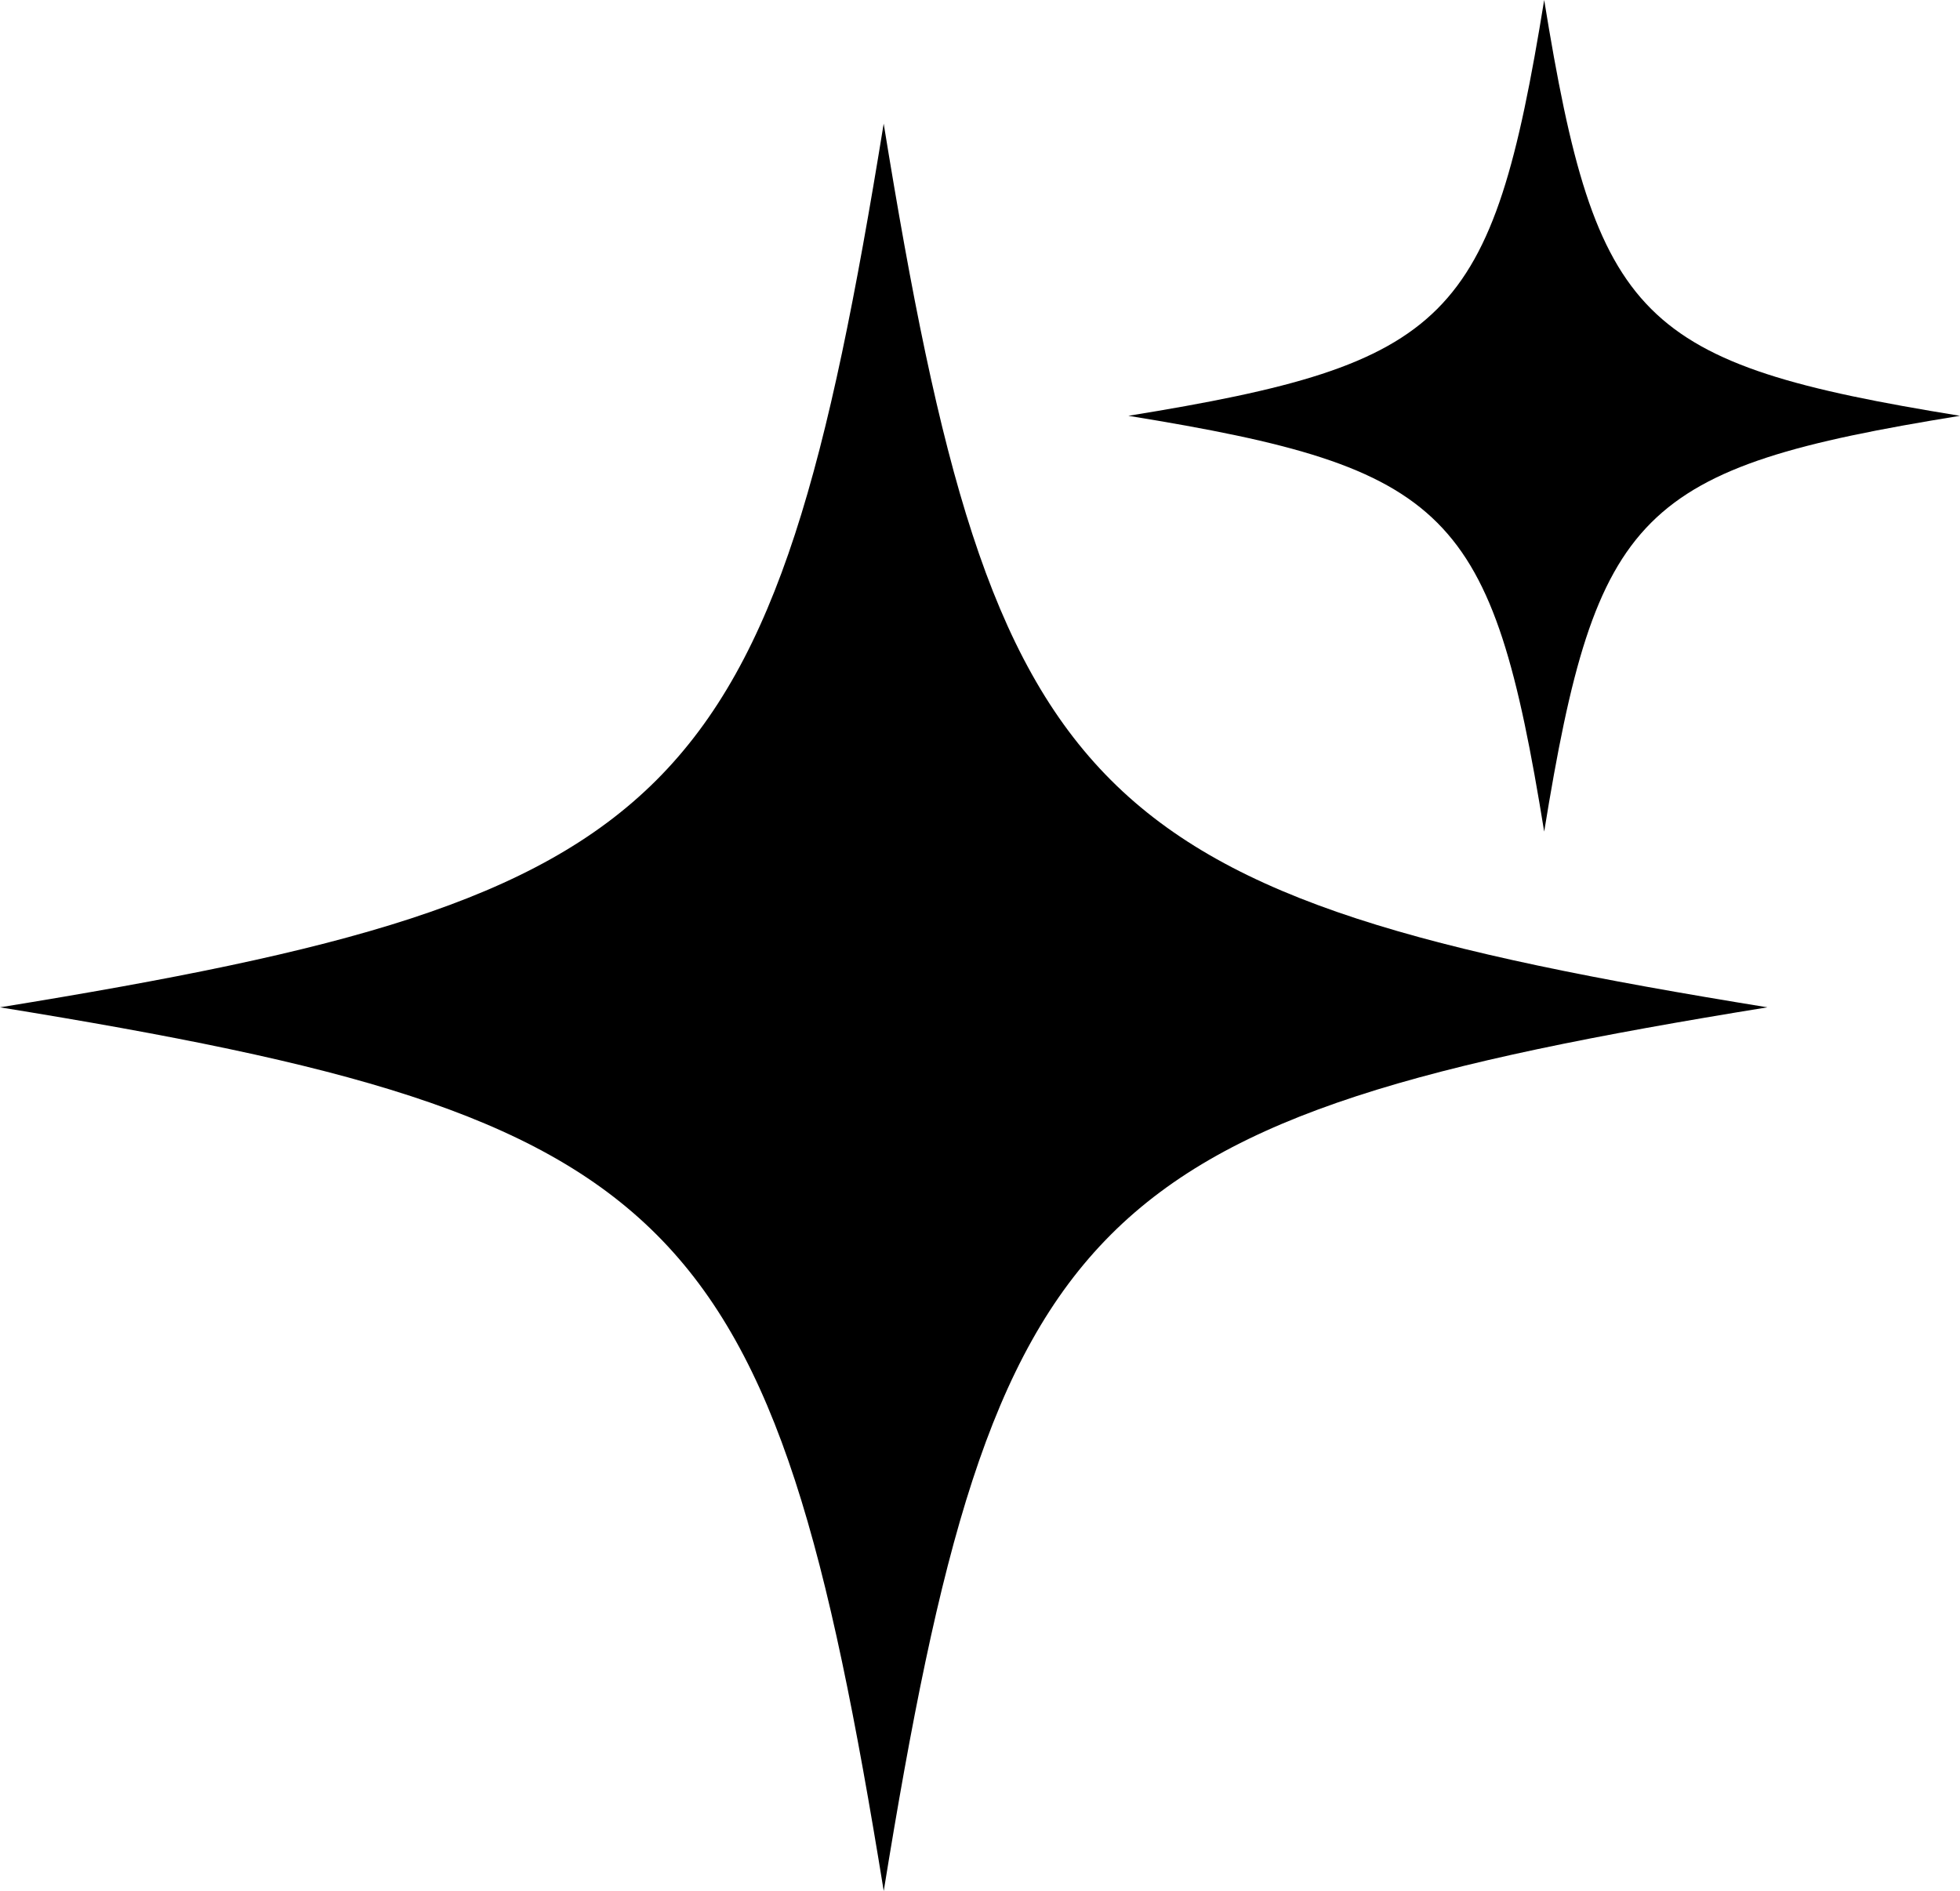 <?xml version="1.0" encoding="UTF-8"?>
<svg id="b" data-name="Layer 2" xmlns="http://www.w3.org/2000/svg" width="47.957" height="46.269" viewBox="0 0 47.957 46.269">
  <g id="c" data-name="Layer 1">
    <g>
      <path d="M43.245,24.647c-16.714,2.711-18.912,4.908-21.622,21.622C18.912,29.555,16.714,27.357,0,24.647c16.714-2.711,18.912-4.908,21.622-21.622,2.711,16.714,4.908,18.912,21.622,21.622Z"/>
      <path d="M47.957,10.174c-7.864,1.275-8.898,2.309-10.174,10.174-1.275-7.864-2.309-8.898-10.174-10.174,7.864-1.275,8.898-2.309,10.174-10.174,1.275,7.864,2.309,8.898,10.174,10.174Z"/>
    </g>
  </g>
</svg>